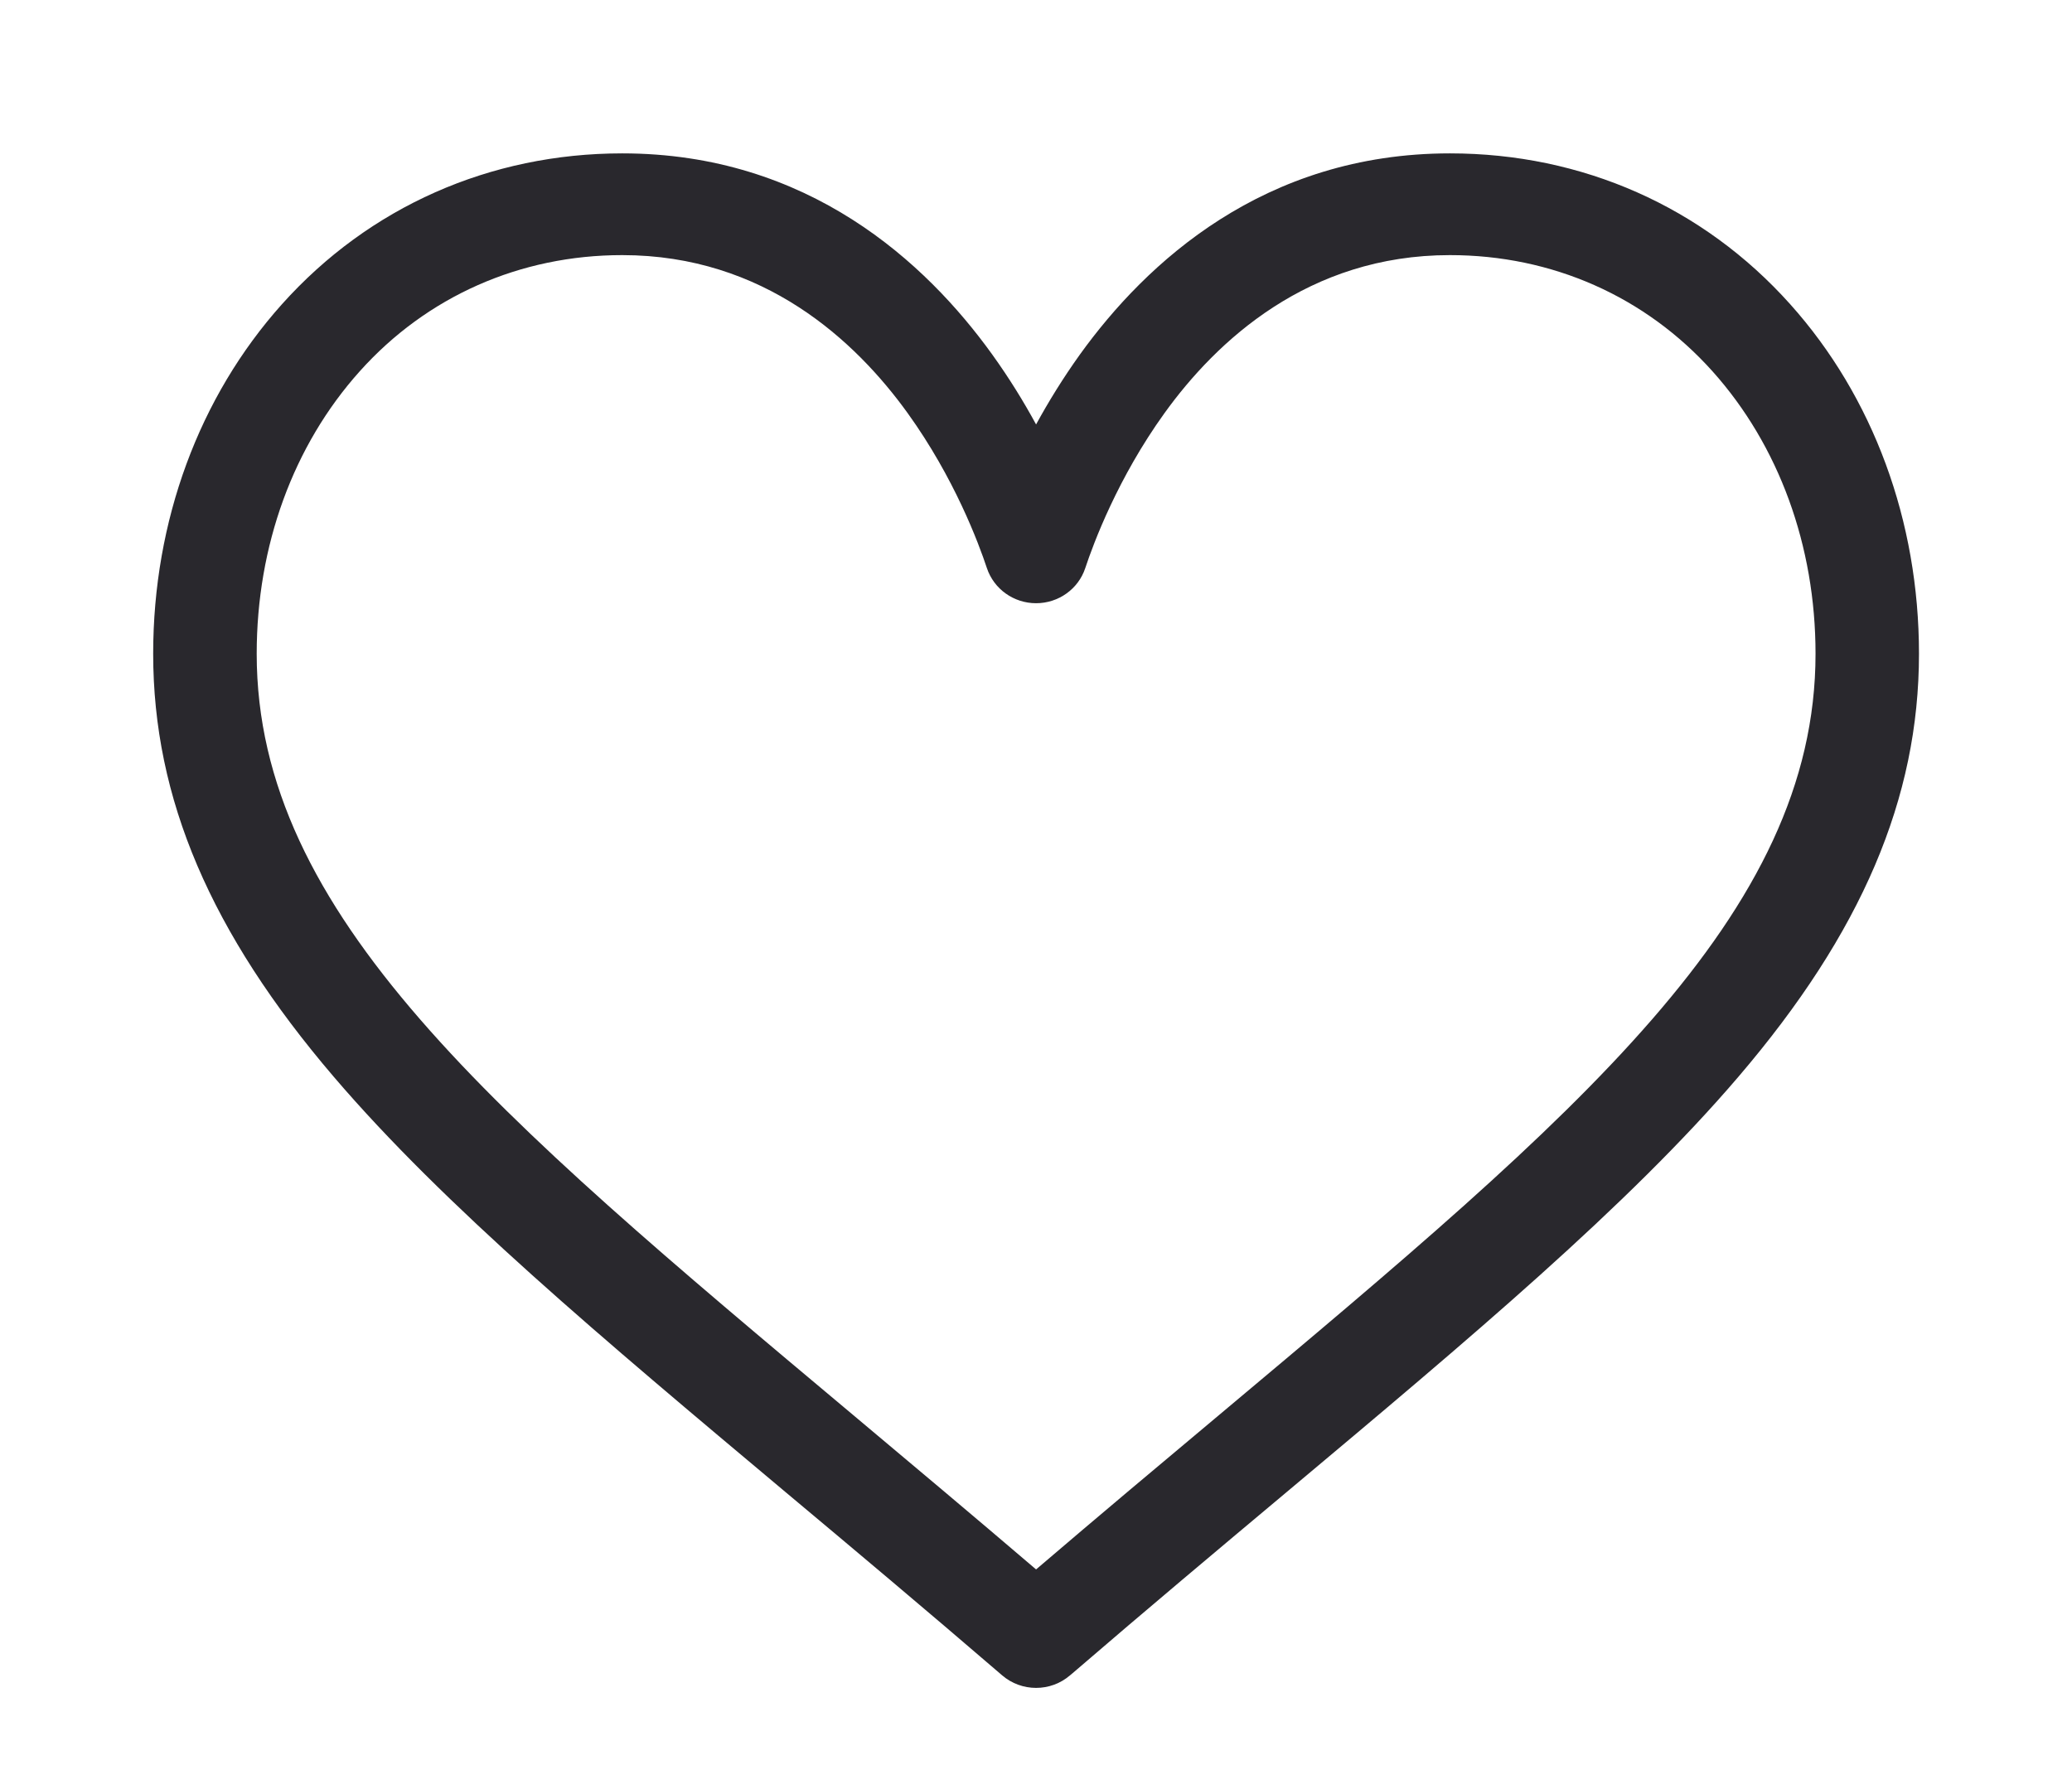 ﻿<svg width="27" height="23">
<path fill="rgb(41,40,45)" stroke="none" paint-order="stroke fill markers" fill-rule="evenodd" d=" M 18.894 1.999 C 16.47 1.999 14.935 3.423 14.074 4.618 C 13.851 4.929 13.661 5.239 13.501 5.532 C 13.342 5.239 13.152 4.929 12.928 4.618 C 12.068 3.423 10.533 1.999 8.108 1.999 C 6.384 1.999 4.81 2.697 3.675 3.964 C 2.593 5.172 1.996 6.791 1.996 8.521 C 1.996 10.405 2.744 12.157 4.349 14.034 C 5.783 15.713 7.847 17.443 10.236 19.447 C 11.127 20.193 12.047 20.965 13.028 21.809 C 13.028 21.809 13.057 21.834 13.057 21.834 C 13.184 21.944 13.343 21.999 13.501 21.999 C 13.66 21.999 13.818 21.944 13.945 21.834 C 13.945 21.834 13.975 21.809 13.975 21.809 C 14.955 20.965 15.876 20.193 16.766 19.447 C 19.156 17.443 21.219 15.713 22.653 14.034 C 24.258 12.157 25.006 10.405 25.006 8.521 C 25.006 6.791 24.41 5.172 23.327 3.964 C 22.192 2.696 20.618 1.999 18.894 1.999 Z M 15.892 18.437 C 15.124 19.08 14.334 19.743 13.501 20.455 C 12.668 19.743 11.878 19.081 11.111 18.437 C 6.434 14.516 3.345 11.926 3.345 8.521 C 3.345 7.114 3.821 5.806 4.687 4.84 C 5.562 3.863 6.777 3.325 8.108 3.325 C 9.957 3.325 11.151 4.445 11.828 5.385 C 12.435 6.228 12.752 7.078 12.86 7.404 C 12.951 7.677 13.209 7.862 13.501 7.862 C 13.793 7.862 14.052 7.677 14.142 7.404 C 14.25 7.078 14.567 6.228 15.174 5.385 C 15.851 4.445 17.046 3.325 18.894 3.325 C 20.225 3.325 21.44 3.863 22.316 4.84 C 23.181 5.806 23.658 7.114 23.658 8.521 C 23.658 11.926 20.568 14.516 15.892 18.437 Z"/></svg>